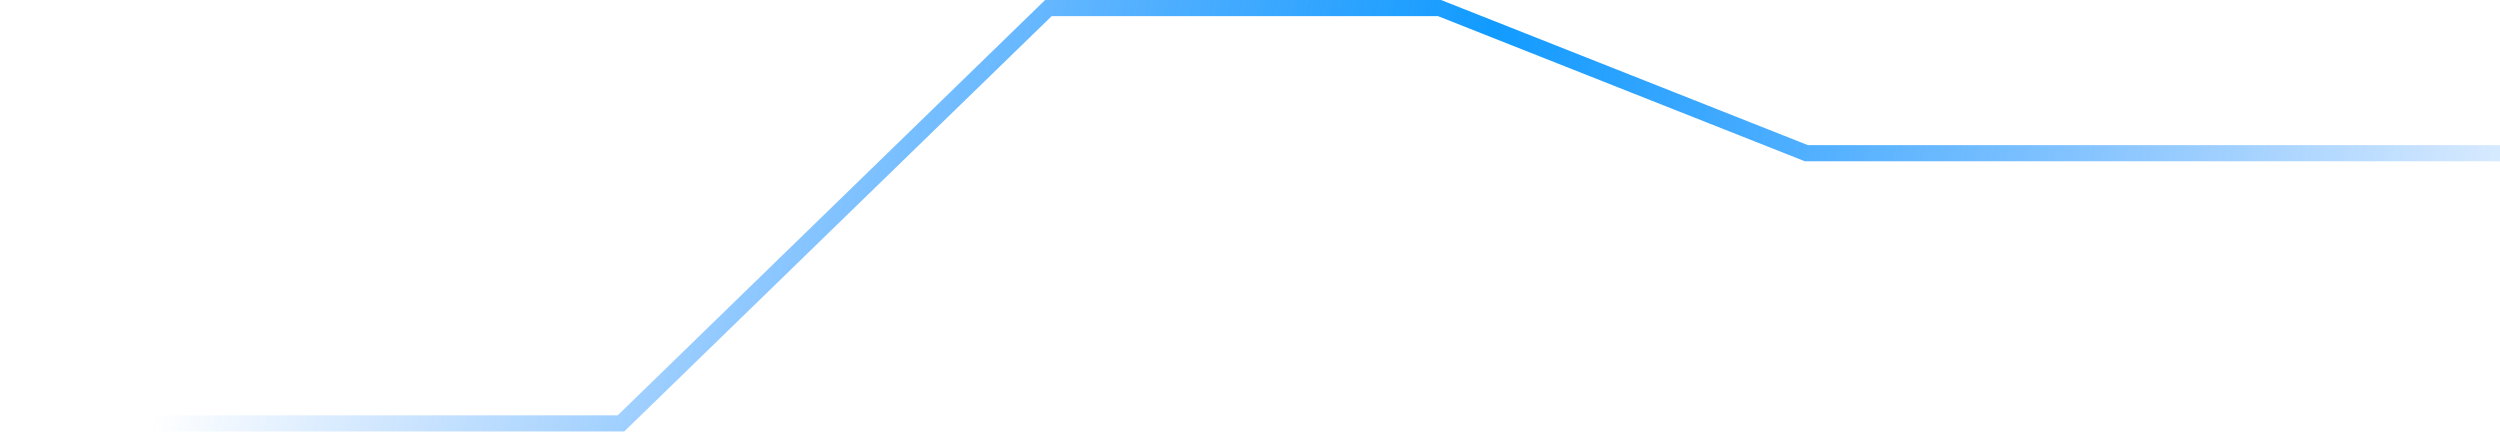 <svg width="310" height="54" viewBox="0 0 310 54" fill="none" xmlns="http://www.w3.org/2000/svg">
<path d="M0 52.5H77L130 1H178.5L224 19H310" stroke="url(#paint0_radial_1003_845)" stroke-width="2"/>
<defs>
<radialGradient id="paint0_radial_1003_845" cx="0" cy="0" r="1" gradientUnits="userSpaceOnUse" gradientTransform="translate(168.201 67.007) rotate(-164.675) scale(149.225 1.61097e+08)">
<stop stop-color="#119BFF"/>
<stop offset="1" stop-color="#0075FF" stop-opacity="0"/>
</radialGradient>
</defs>
</svg>
